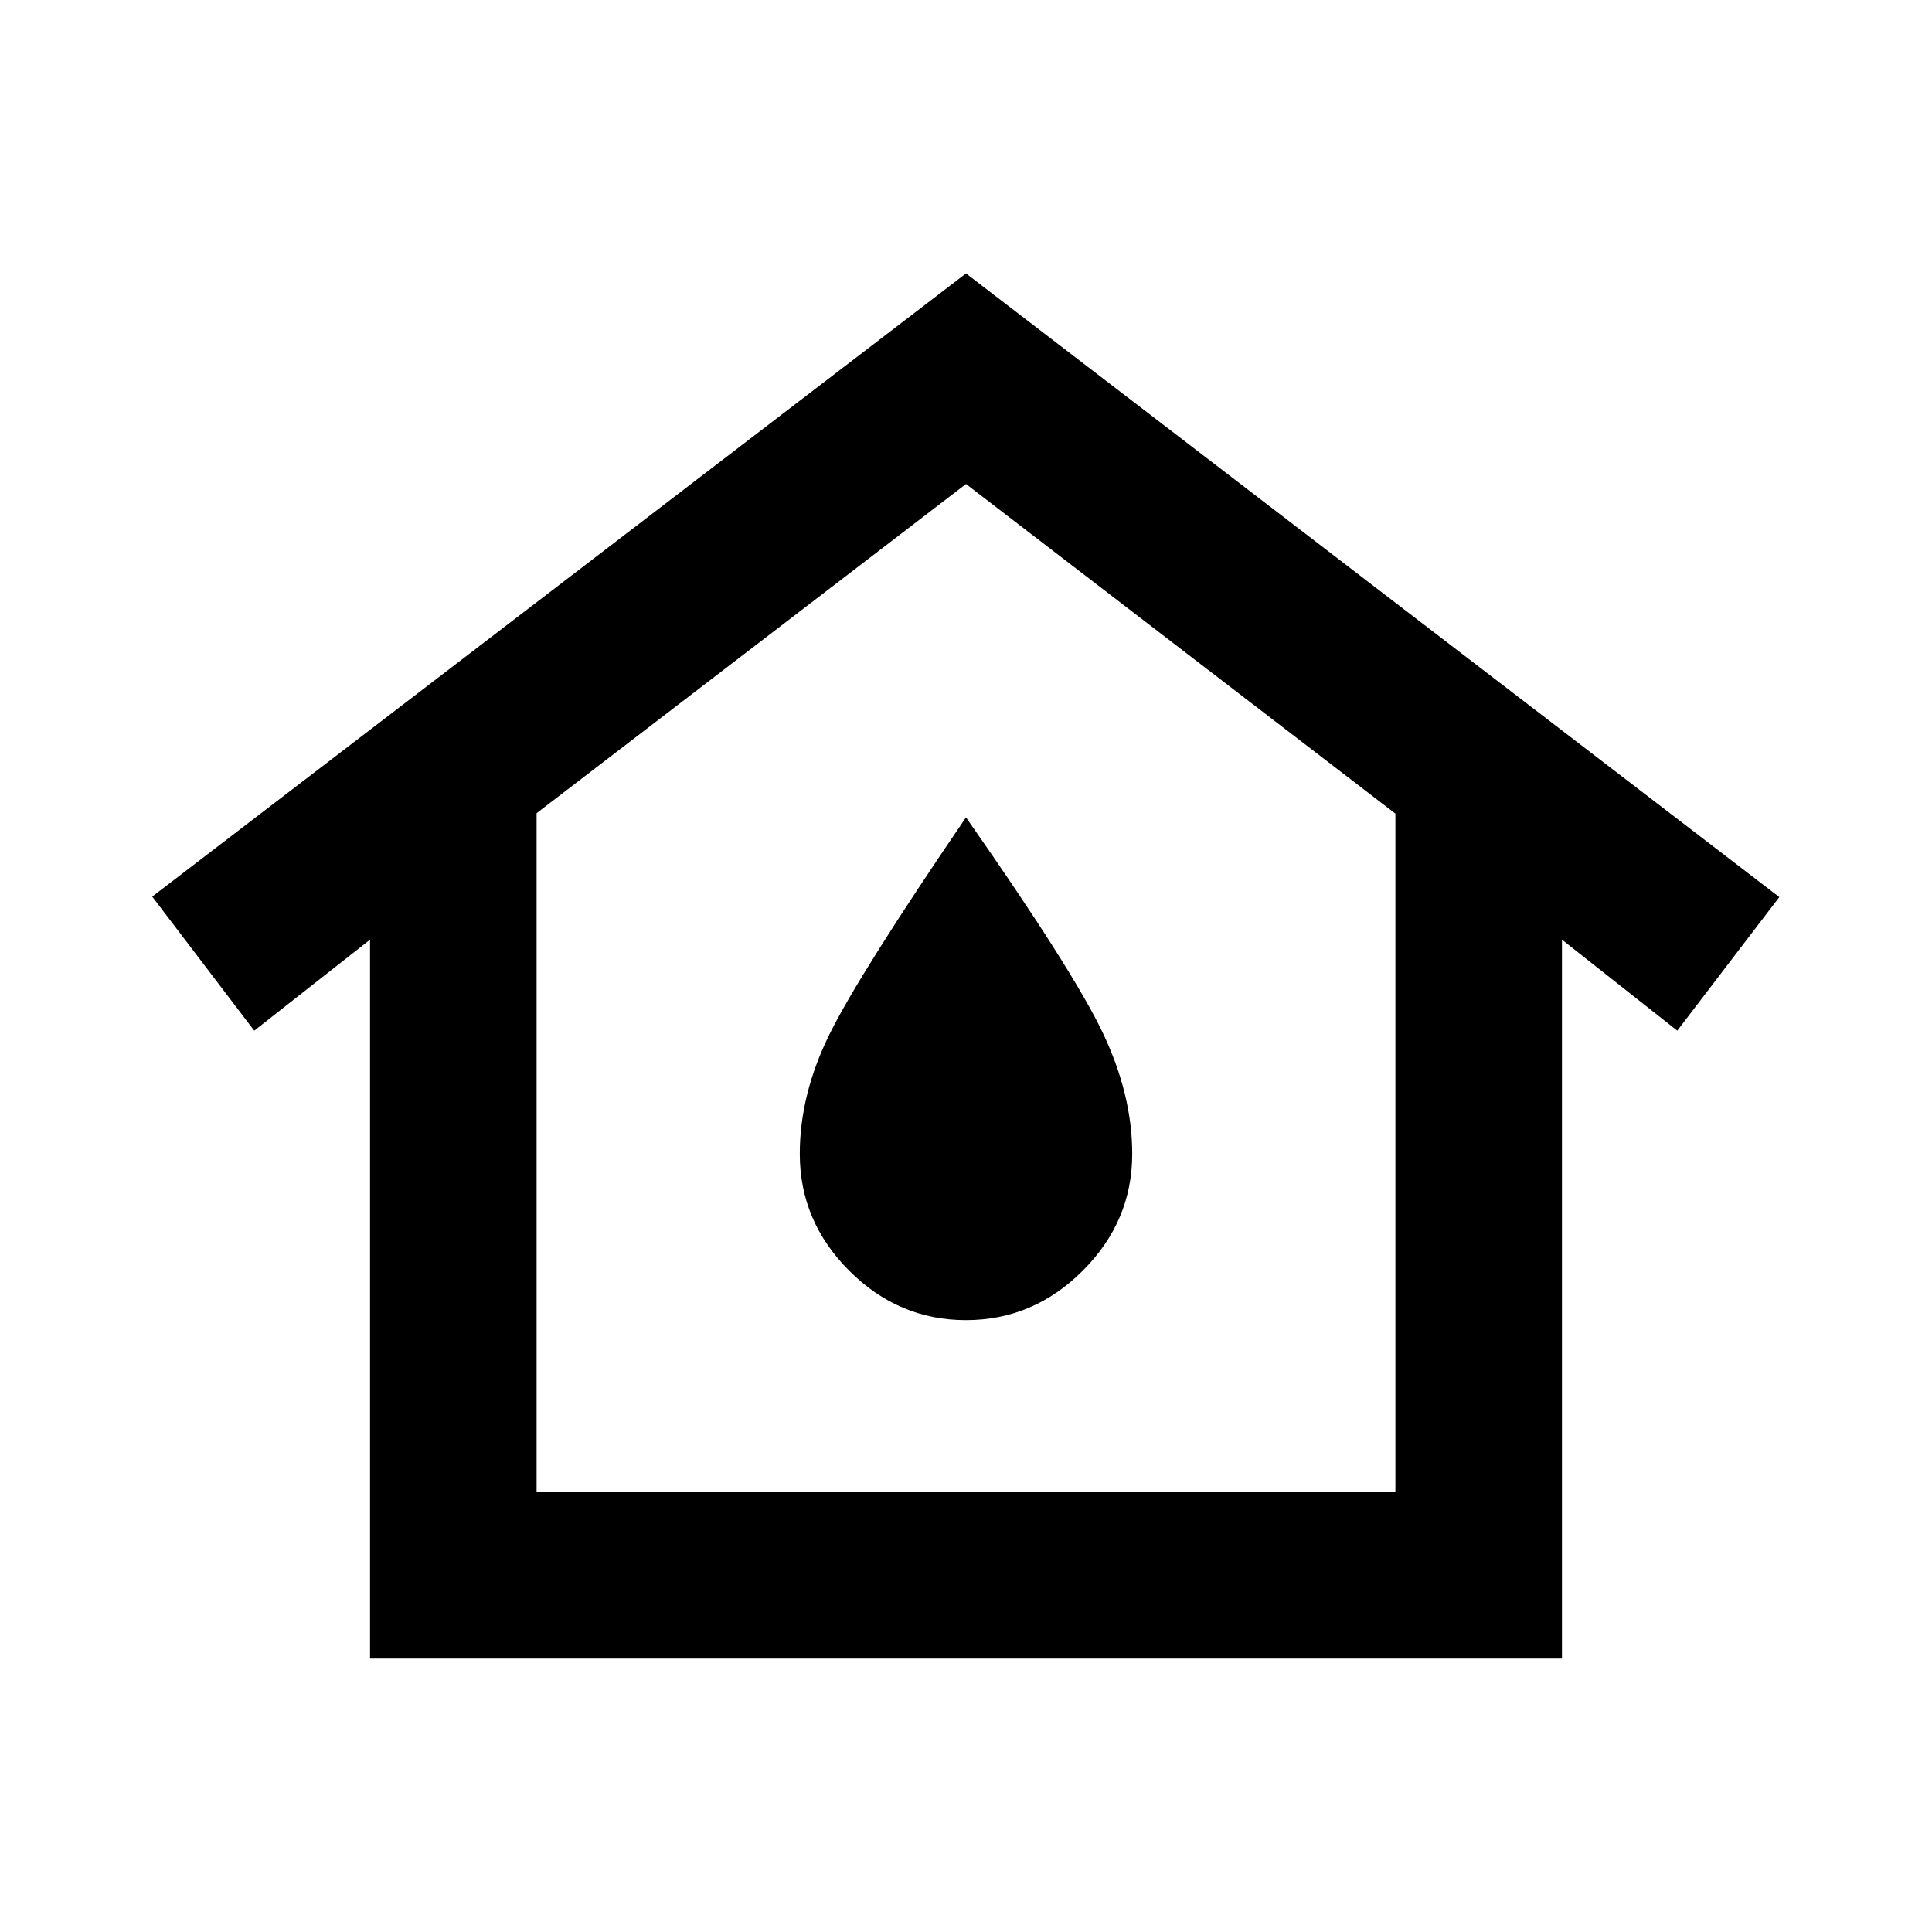 <svg xmlns="http://www.w3.org/2000/svg" height="20" viewBox="0 -960 960 960" width="20"><path d="M266.63-218.63h426.74V-555.7L480-719.5 266.63-555.93v337.3Zm-82.76 82.76v-357.22l-57.54 45.22-50.7-66.61L480-824.13l404.13 309.89-50.7 66.37-57.3-45.22v357.22H183.87Zm296.1-168.17q33.46 0 58.04-24.56 24.58-24.55 24.58-58.03 0-29.48-14.68-60.29-14.67-30.82-67.91-106.93-53.24 78.11-67.91 107.93-14.68 29.81-14.68 59.29 0 33.48 24.55 58.03 24.54 24.56 58.01 24.56Zm.03-82.59Z"/></svg>